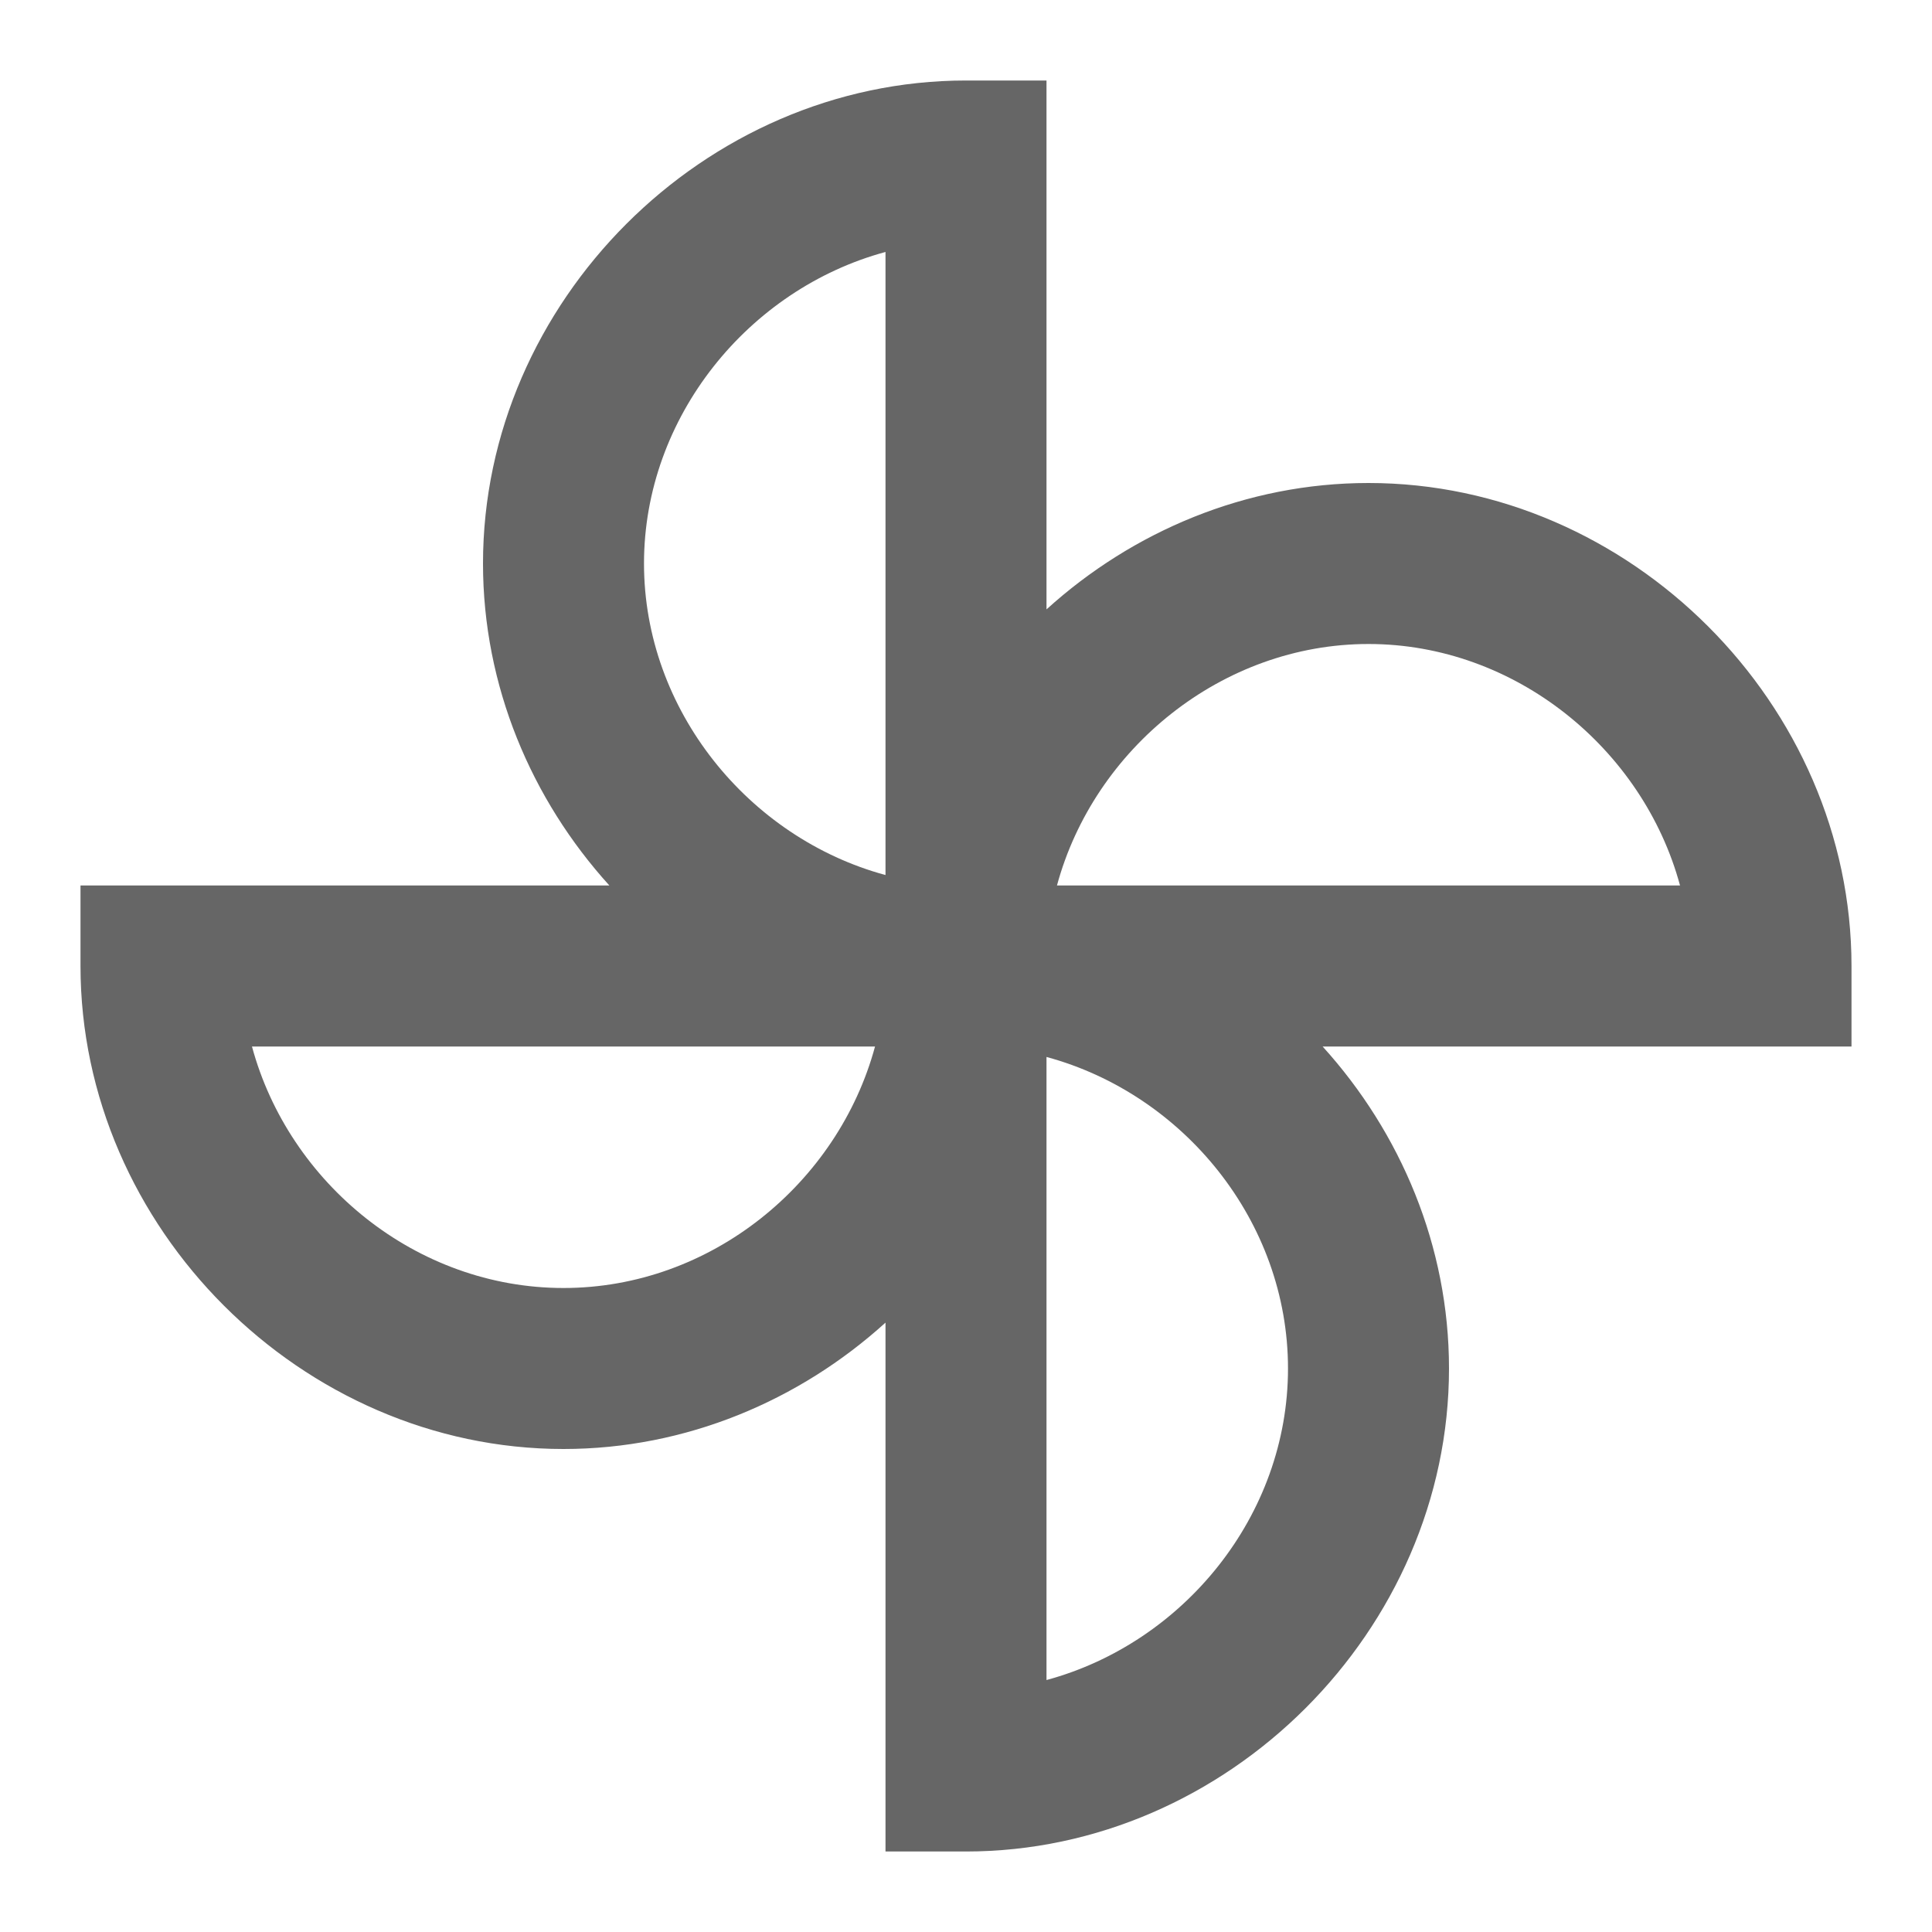 <svg width="24" height="24" viewBox="0 0 24 24" fill="none" xmlns="http://www.w3.org/2000/svg">
<g id="toys-gr">
<path id="icon/hardware/toys_24px" fill-rule="evenodd" clip-rule="evenodd" d="M12 23H11V16.43C9.93 17.4 8.52 18 7 18C3.75 18 1 15.25 1 12V11H7.57C6.6 9.93 6 8.52 6 7C6 3.75 8.75 1 12 1H13V7.57C14.07 6.6 15.48 6 17 6C20.25 6 23 8.75 23 12V13H16.43C17.4 14.07 18 15.48 18 17C18 20.25 15.25 23 12 23ZM13 20.87C14.7 20.41 16 18.83 16 17C16 15.17 14.7 13.59 13 13.13V20.87ZM7 16C5.17 16 3.59 14.7 3.13 13H10.87C10.41 14.7 8.83 16 7 16ZM20.87 11C20.41 9.3 18.82 8 17 8C15.18 8 13.59 9.3 13.13 11H20.87ZM8 7C8 5.18 9.3 3.59 11 3.13V10.87C9.3 10.41 8 8.82 8 7Z" fill="#666666"/>
</g>
</svg>
